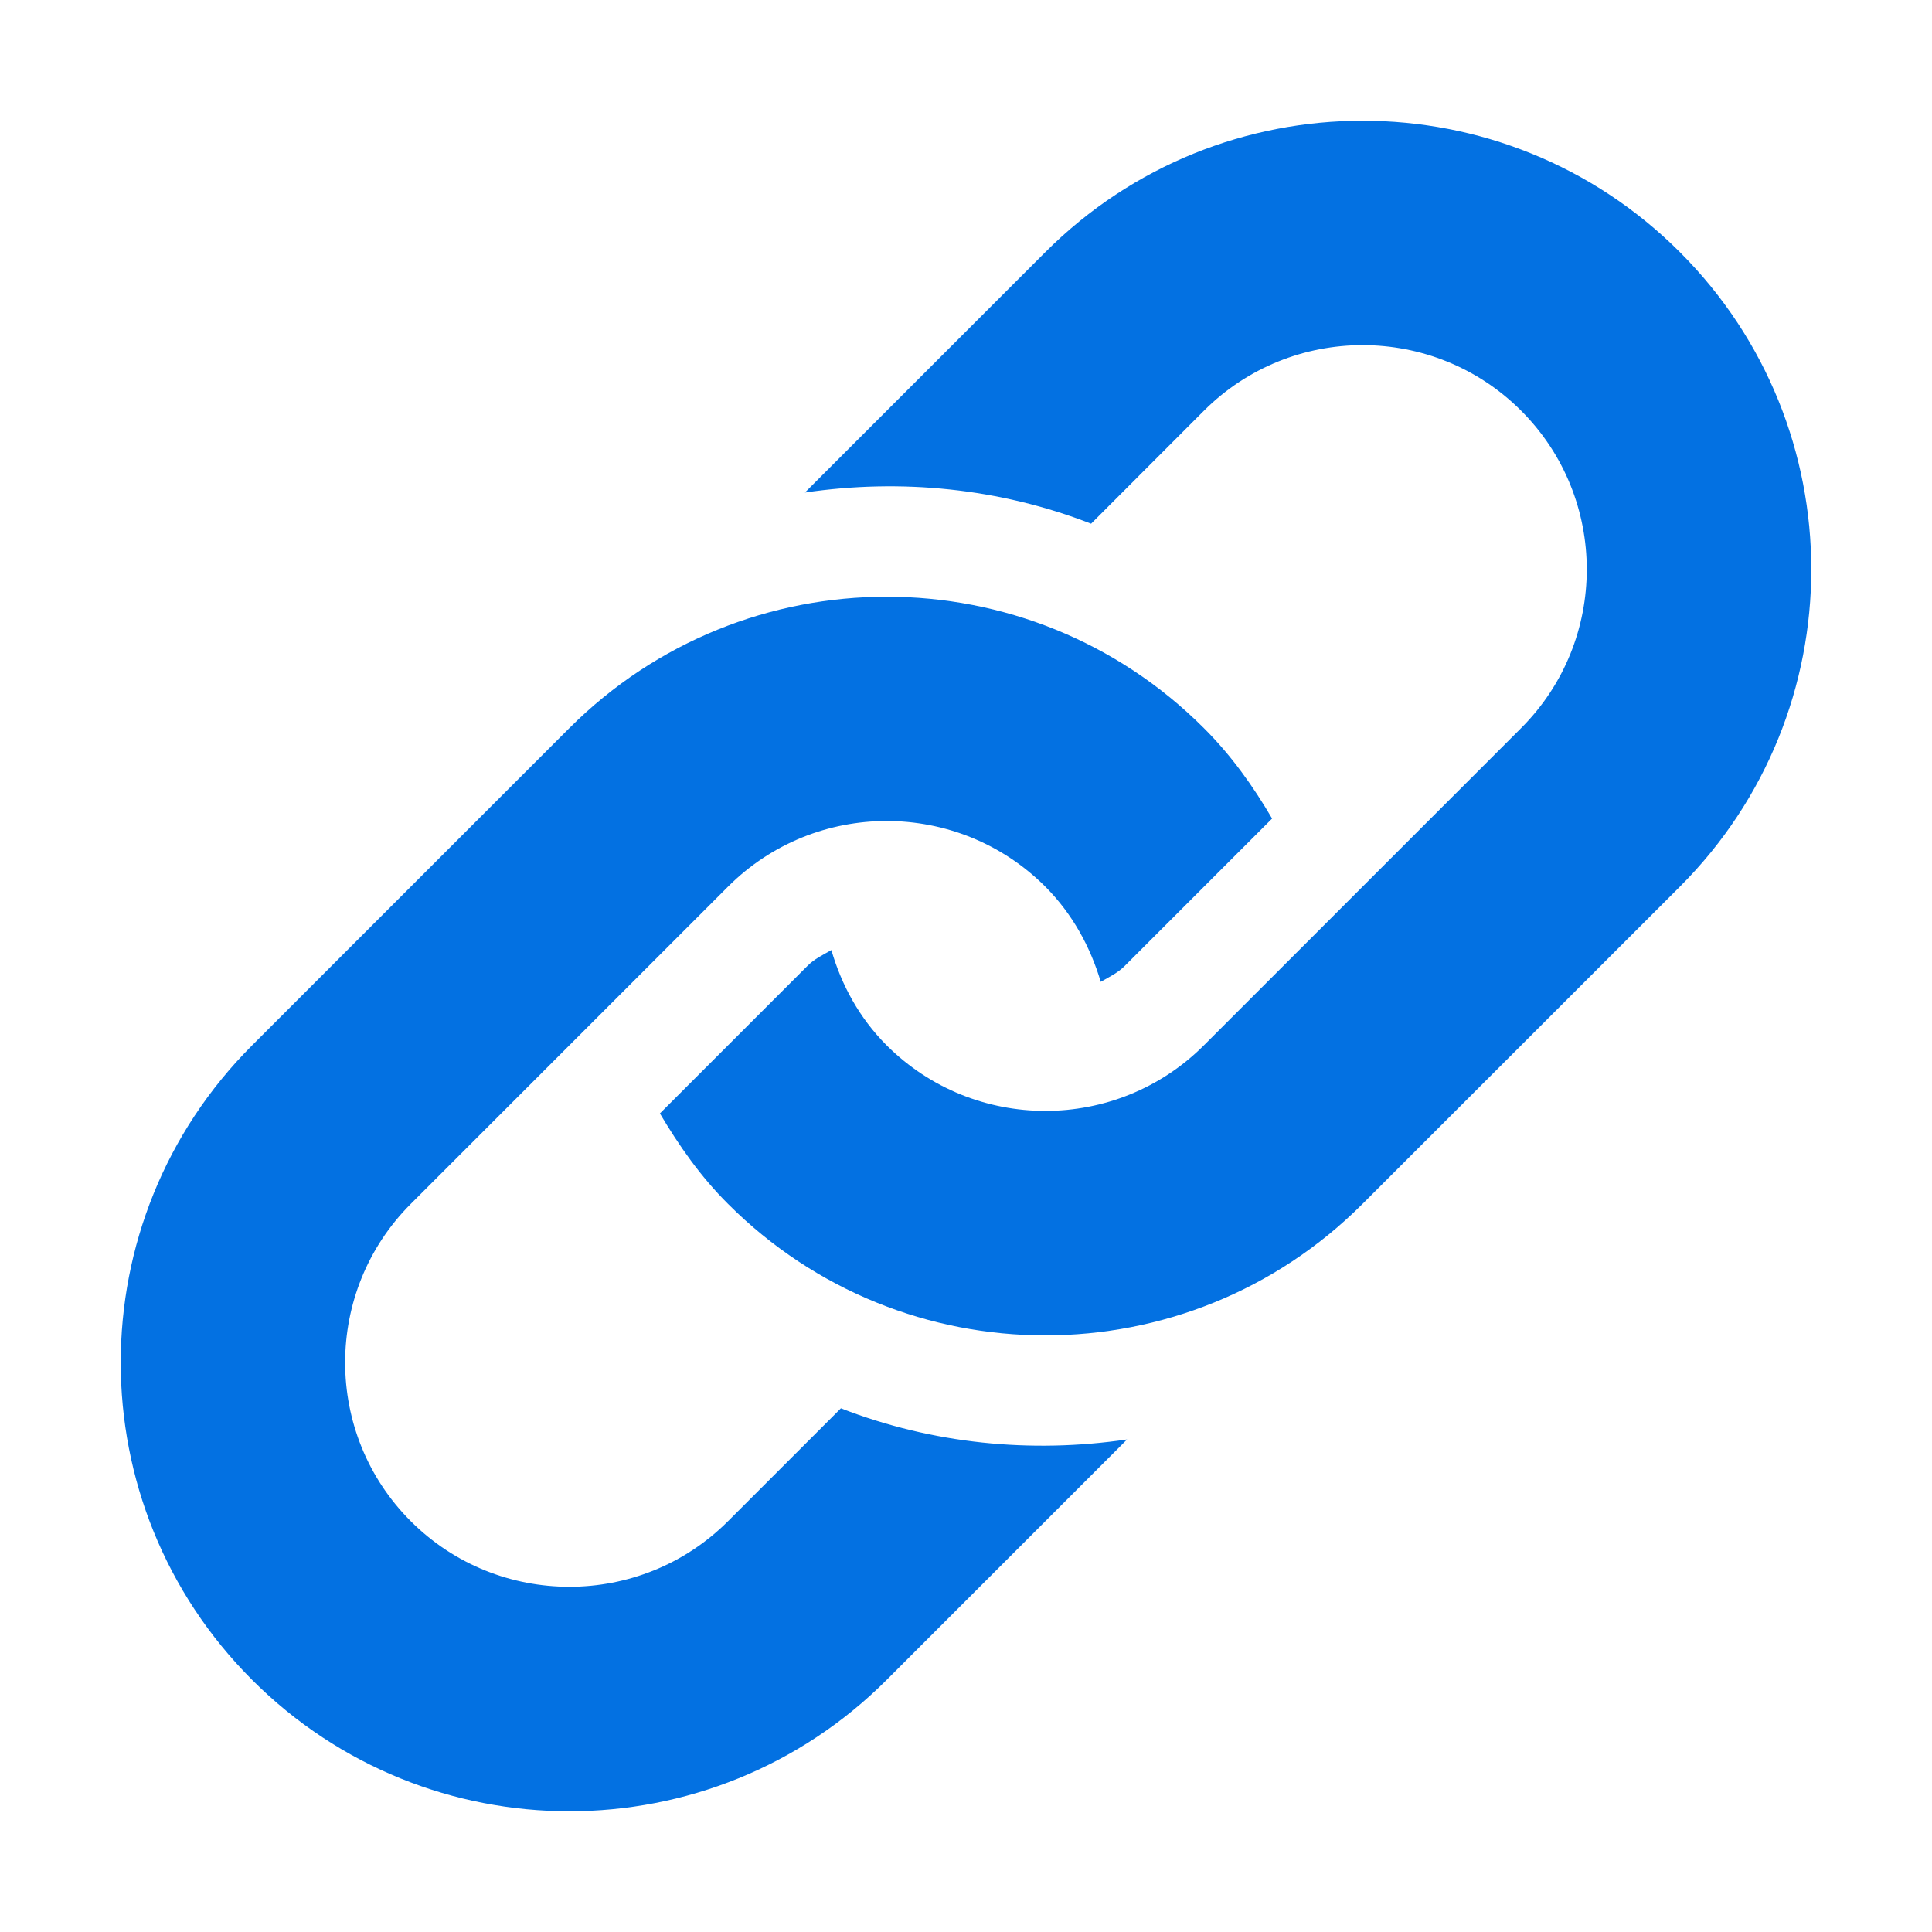 <svg xmlns="http://www.w3.org/2000/svg" width="16" height="16" viewBox="0 0 16 16">
  <g fill="none" fill-rule="evenodd">
    <rect width="16" height="16"/>
    <path fill="#0371E2" d="M13.912,7.343 L11.284,9.97 C9.833,11.422 7.48,11.422 6.029,9.97 C5.801,9.743 5.622,9.486 5.465,9.221 L6.686,8 C6.744,7.941 6.816,7.908 6.885,7.868 C6.969,8.157 7.116,8.43 7.343,8.657 C8.068,9.381 9.246,9.381 9.97,8.657 L12.598,6.029 C13.322,5.305 13.322,4.126 12.598,3.402 C11.874,2.677 10.695,2.677 9.97,3.402 L9.036,4.337 C8.278,4.042 7.461,3.962 6.666,4.079 L8.657,2.088 C10.108,0.637 12.461,0.637 13.912,2.088 C15.363,3.539 15.363,5.892 13.912,7.343 Z M6.964,11.663 L6.029,12.598 C5.305,13.322 4.126,13.322 3.402,12.598 C2.677,11.874 2.677,10.695 3.402,9.97 L6.029,7.343 C6.754,6.618 7.932,6.618 8.657,7.343 C8.883,7.57 9.03,7.843 9.116,8.131 C9.185,8.091 9.256,8.058 9.314,8 L10.535,6.779 C10.379,6.513 10.199,6.258 9.97,6.03 C8.52,4.579 6.167,4.579 4.715,6.03 L2.088,8.657 C0.637,10.108 0.637,12.461 2.088,13.912 C3.539,15.363 5.892,15.363 7.343,13.912 L9.334,11.921 C8.539,12.038 7.722,11.958 6.964,11.663 Z"/>
  </g>
</svg>
